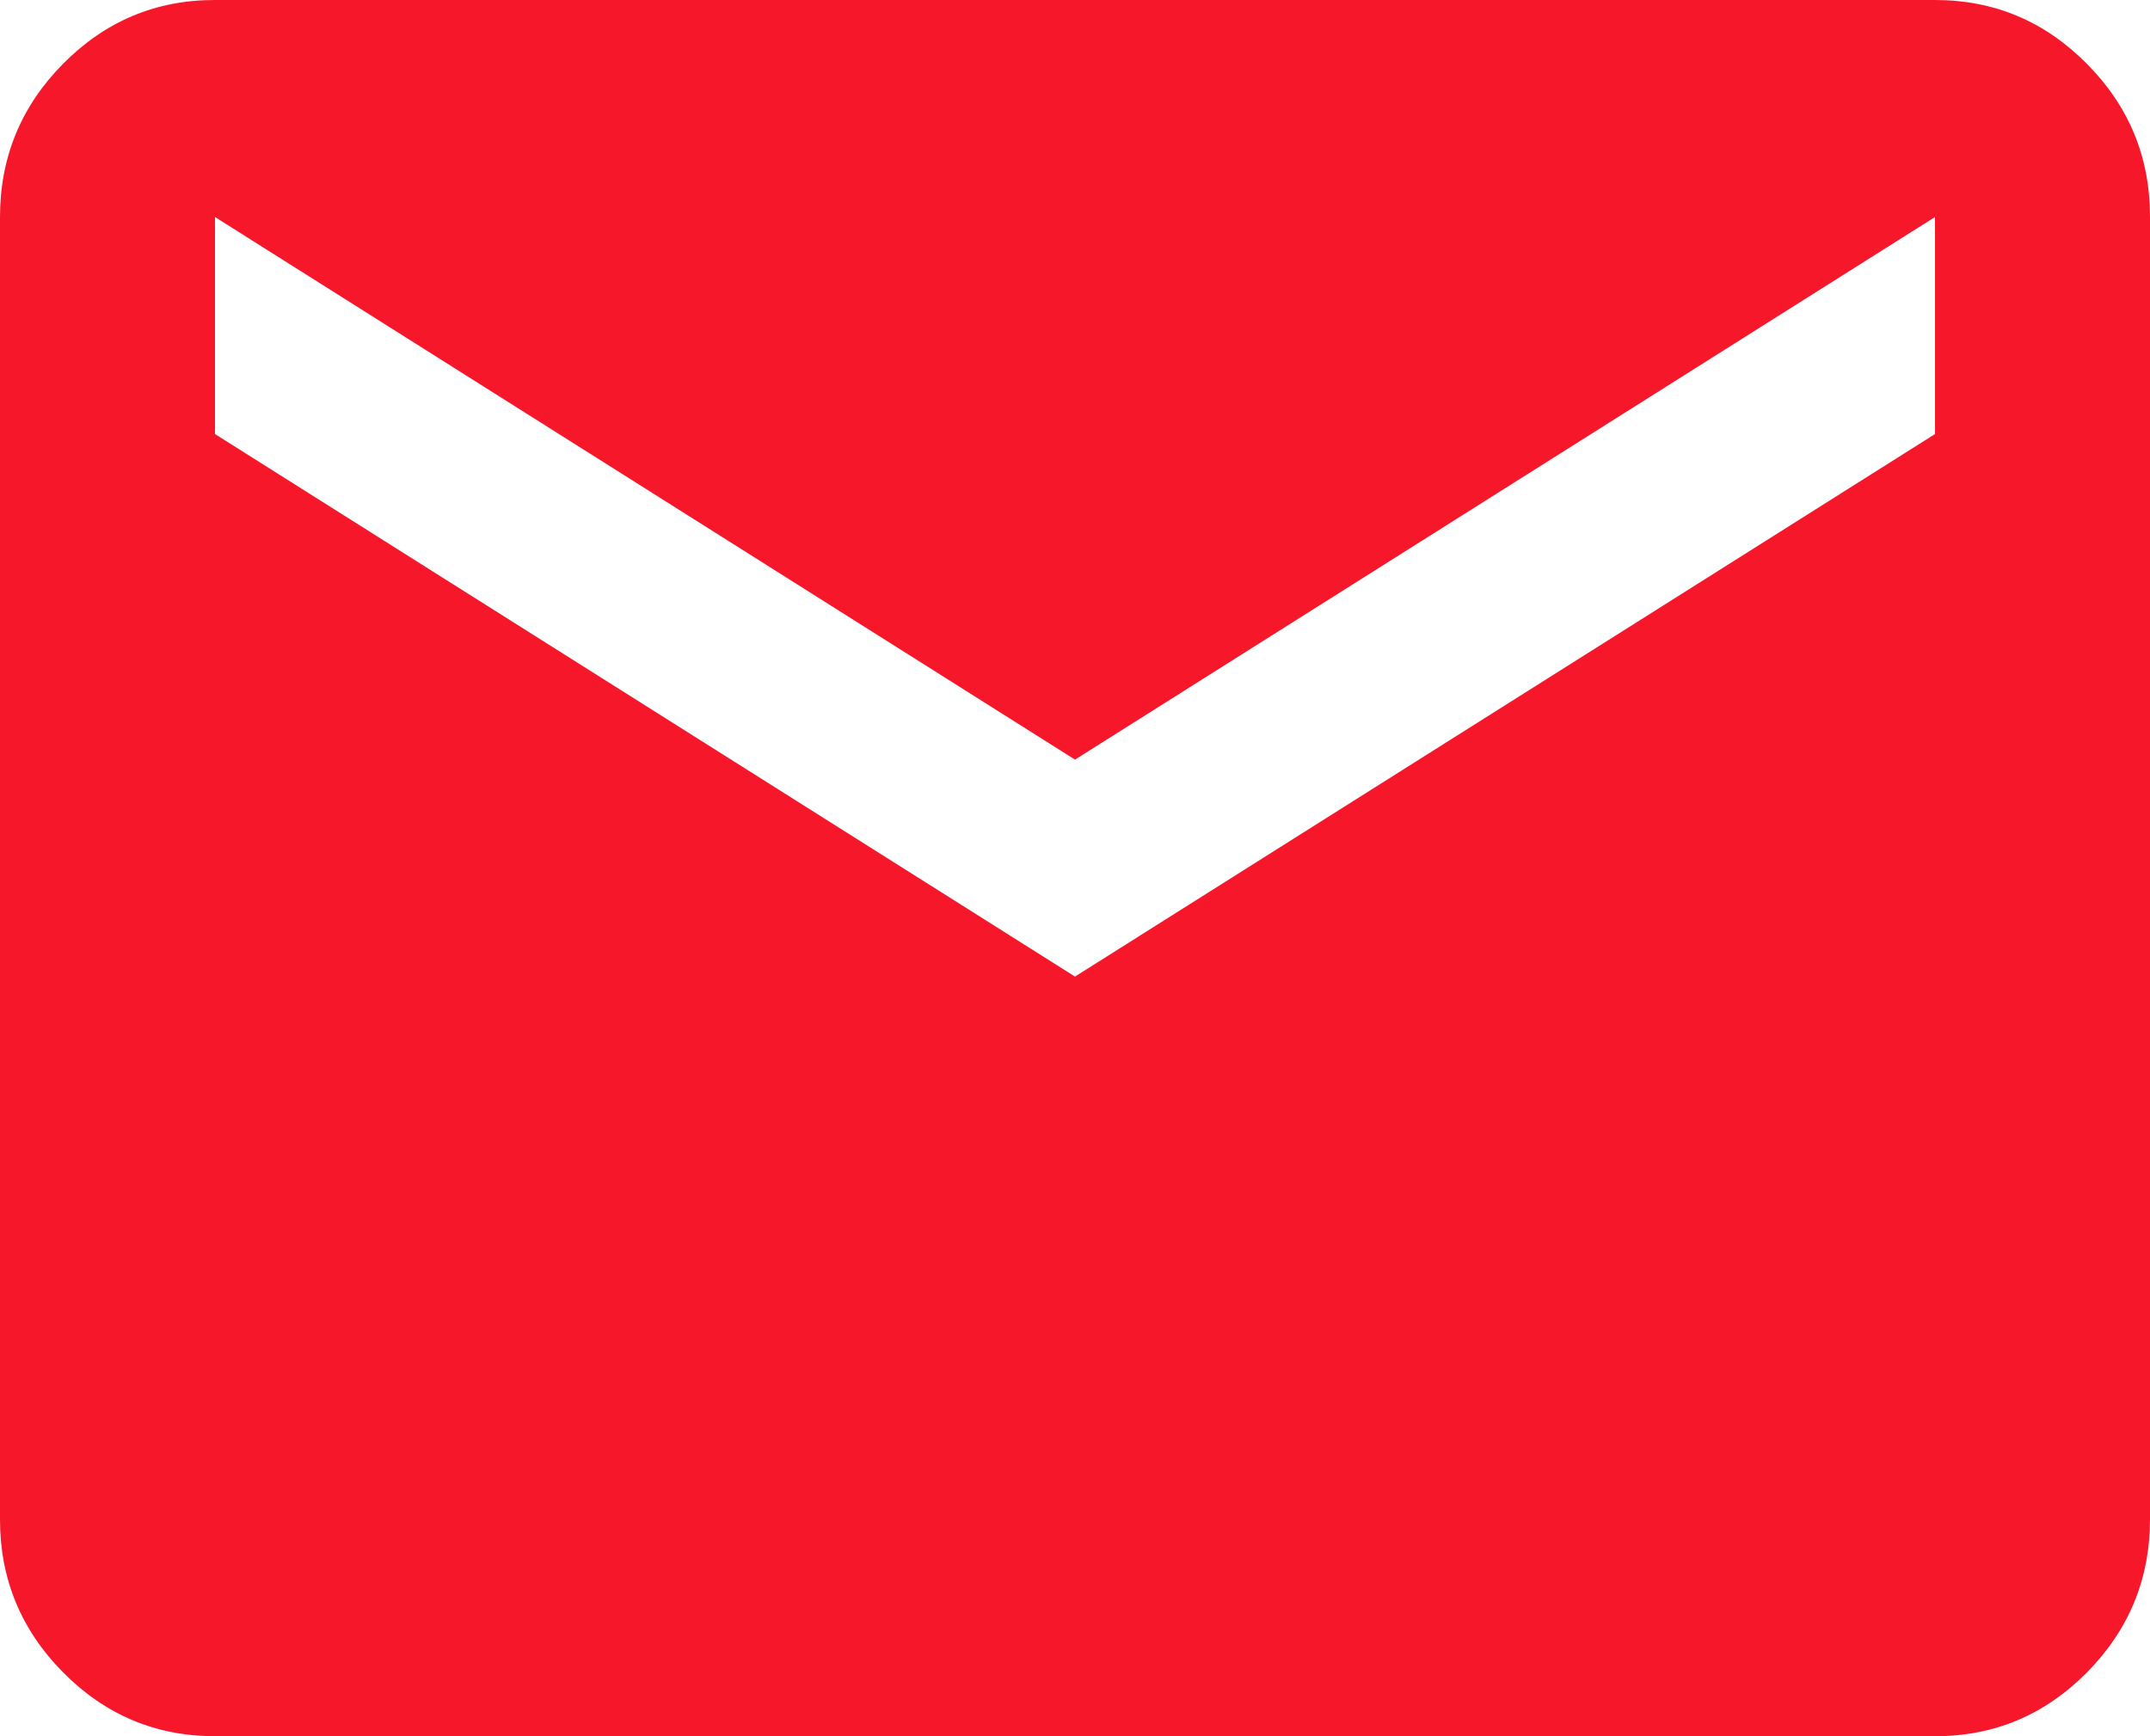 <svg width="26" height="21" viewBox="0 0 26 21" fill="none" xmlns="http://www.w3.org/2000/svg">
<path id="Vector" d="M2.6 21C1.885 21 1.273 20.743 0.763 20.228C0.254 19.714 -0.001 19.096 2.20713e-06 18.375V2.625C2.20713e-06 1.903 0.255 1.285 0.764 0.77C1.274 0.256 1.886 -0.001 2.6 2.22835e-06H23.4C24.115 2.22835e-06 24.727 0.257 25.237 0.772C25.747 1.286 26.001 1.904 26 2.625V18.375C26 19.097 25.745 19.715 25.236 20.23C24.726 20.744 24.114 21.001 23.4 21H2.6ZM13 11.812L23.4 5.25V2.625L13 9.188L2.6 2.625V5.25L13 11.812Z" fill="#F6172A"/>
</svg>
